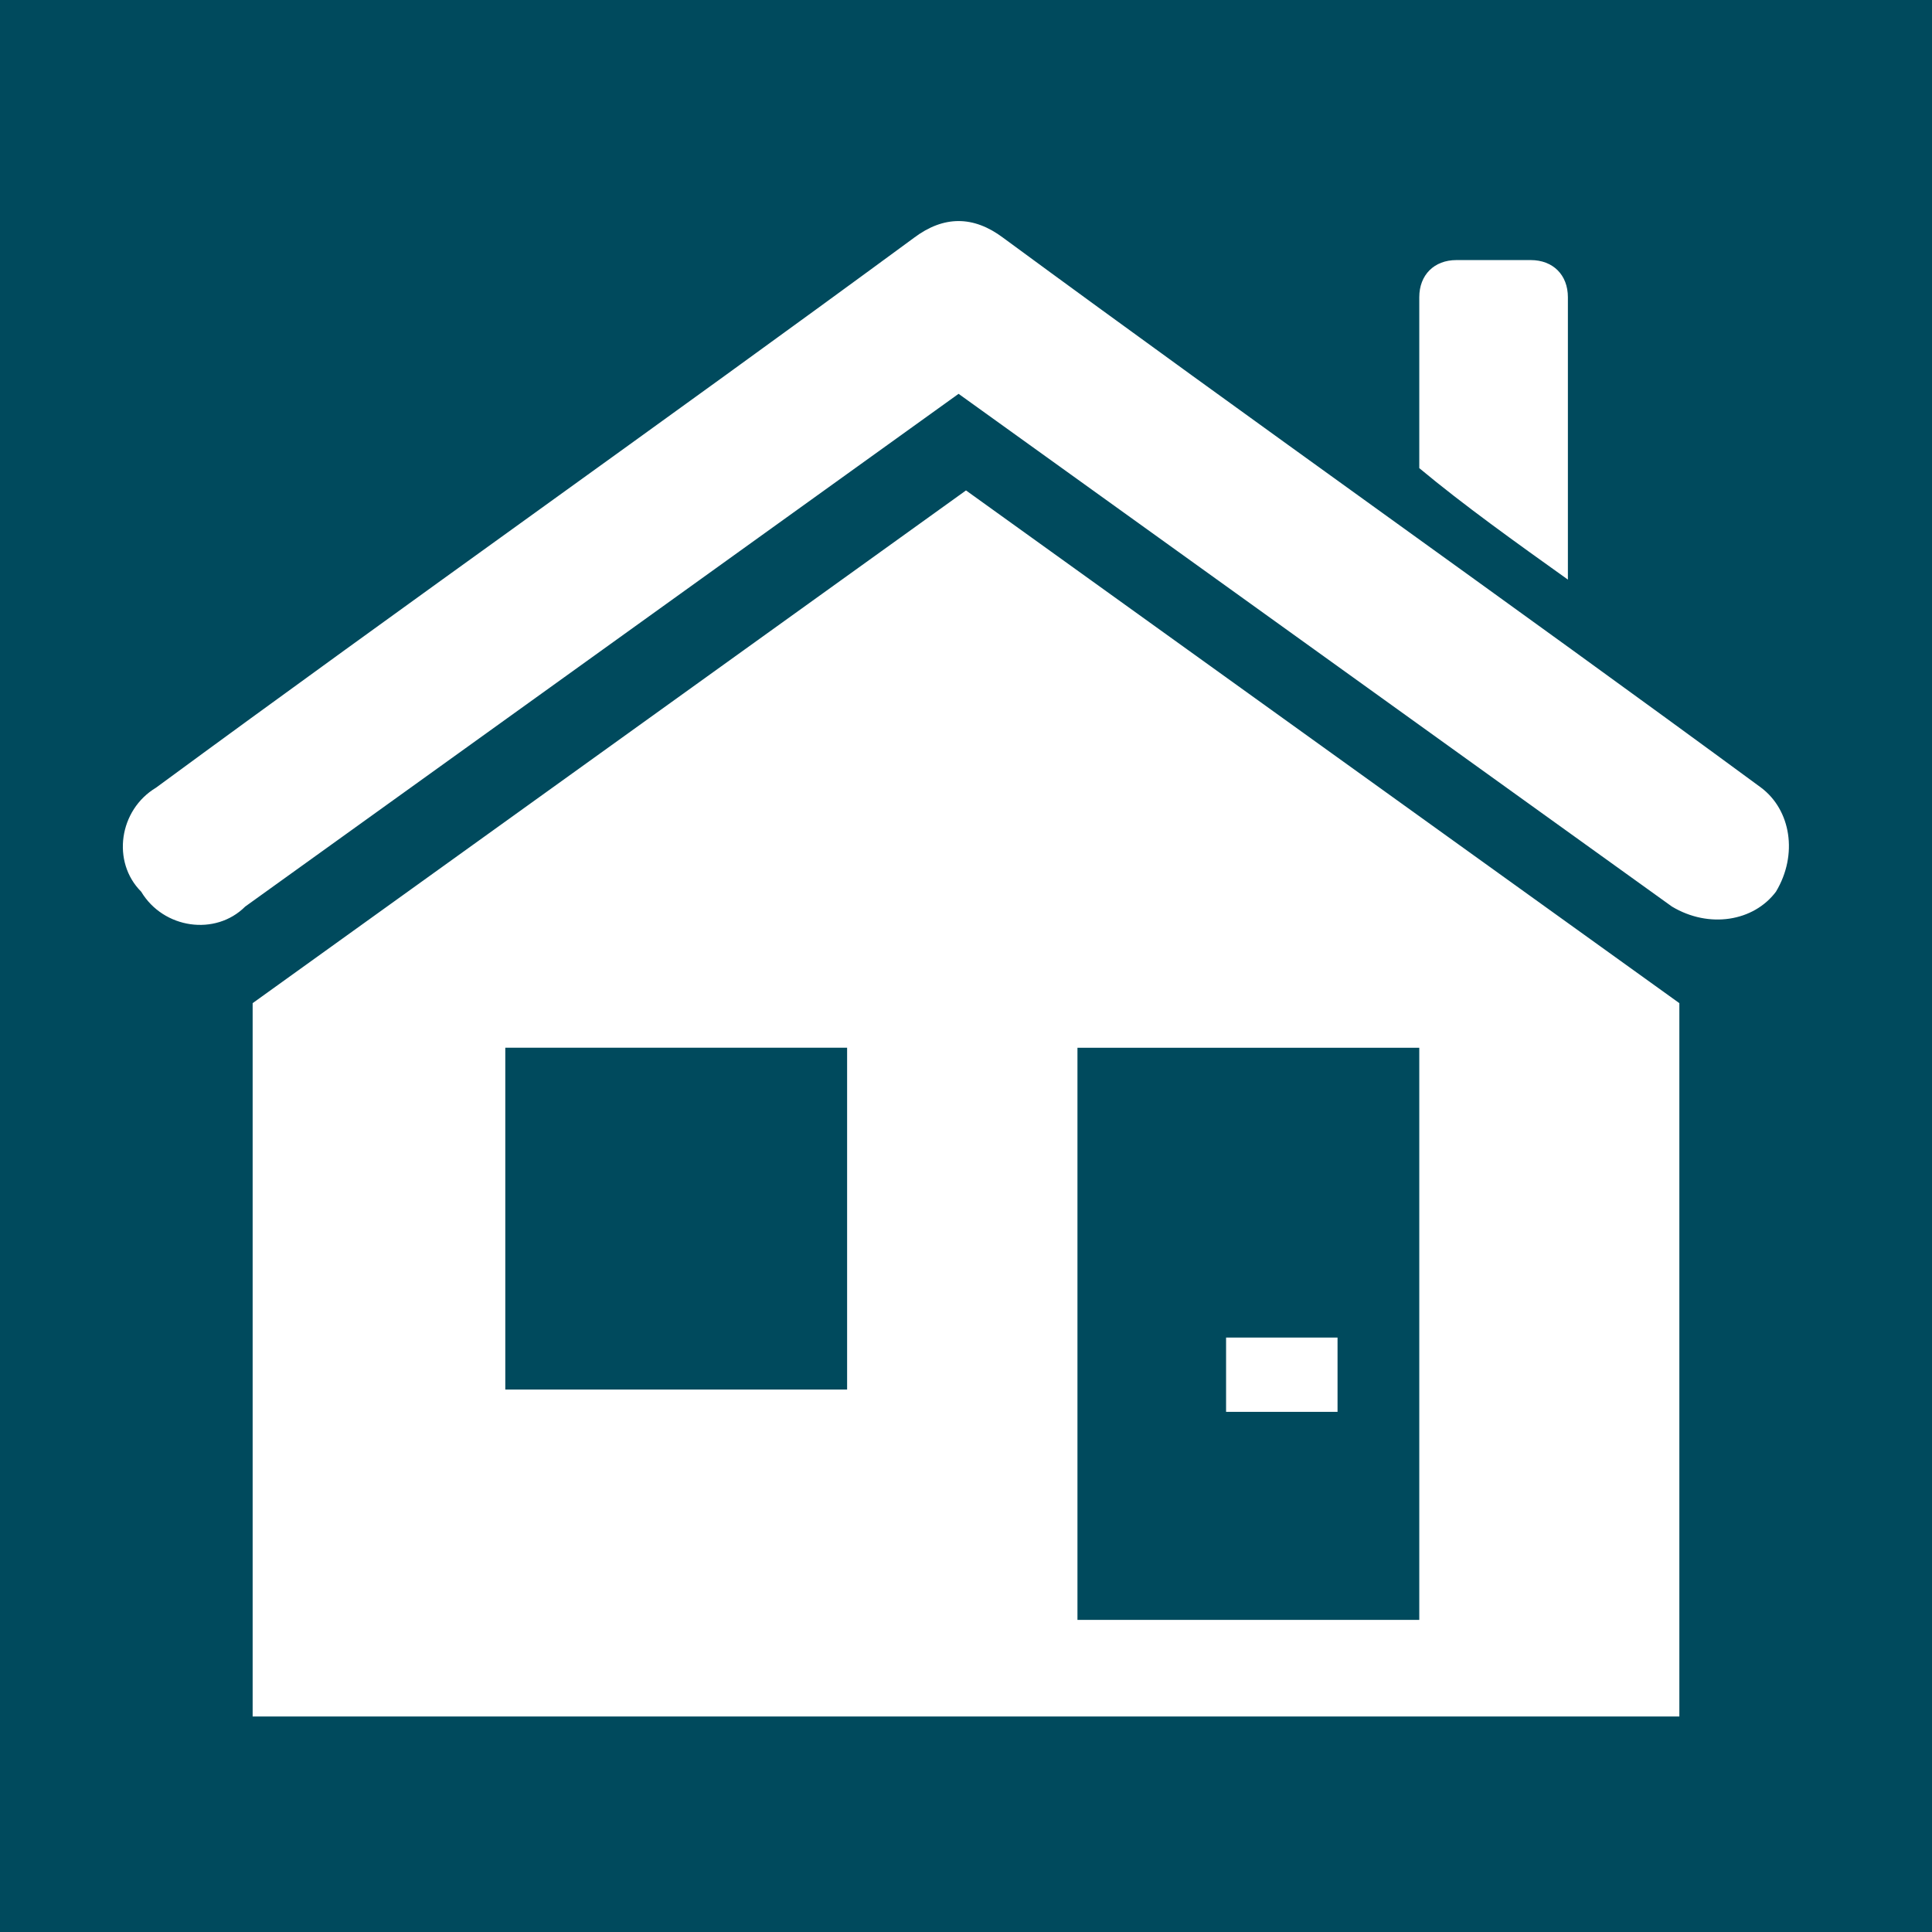 <?xml version="1.0" encoding="UTF-8"?>
<!DOCTYPE svg PUBLIC "-//W3C//DTD SVG 1.1//EN" "http://www.w3.org/Graphics/SVG/1.1/DTD/svg11.dtd">
<!-- Creator: CorelDRAW 2020 (64-Bit) -->
<svg xmlns="http://www.w3.org/2000/svg" xml:space="preserve" width="26px" height="26px" version="1.1" style="shape-rendering:geometricPrecision; text-rendering:geometricPrecision; image-rendering:optimizeQuality; fill-rule:evenodd; clip-rule:evenodd"
viewBox="0 0 260 260"
 xmlns:xlink="http://www.w3.org/1999/xlink"
 xmlns:xodm="http://www.corel.com/coreldraw/odm/2003">
 <defs>
  <style type="text/css">
   <![CDATA[
    .fil0 {fill:#004A5D}
    .fil1 {fill:white}
   ]]>
  </style>
 </defs>
 <g id="Layer_x0020_1">
  <g id="_1676426799952">
   <polygon class="fil0" points="0,0 260,0 260,260 0,260 "/>
   <path class="fil1" d="M191 40c0,-3 2,-5 5,-5 3,0 7,0 10,0 3,0 5,2 5,5 0,13 0,25 0,38 -7,-5 -14,-10 -20,-15 0,-8 0,-15 0,-23zm-26 140l15 0 0 10 -15 0 0 -10zm-20 38l46 0 0 -77 -46 0 0 77zm-77 -31l46 0 0 -46 -46 0 0 46zm-49 -67c3,5 10,6 14,2 32,-23 64,-46 96,-69 32,23 64,46 96,69 5,3 11,2 14,-2 3,-5 2,-11 -2,-14 -34,-25 -68,-49 -102,-74 -4,-3 -8,-3 -12,0 -34,25 -68,49 -102,74 -5,3 -6,10 -2,14zm207 111l0 -96 -96 -69 -96 69 0 96 192 0z"/>
  </g>
 </g>
</svg>
